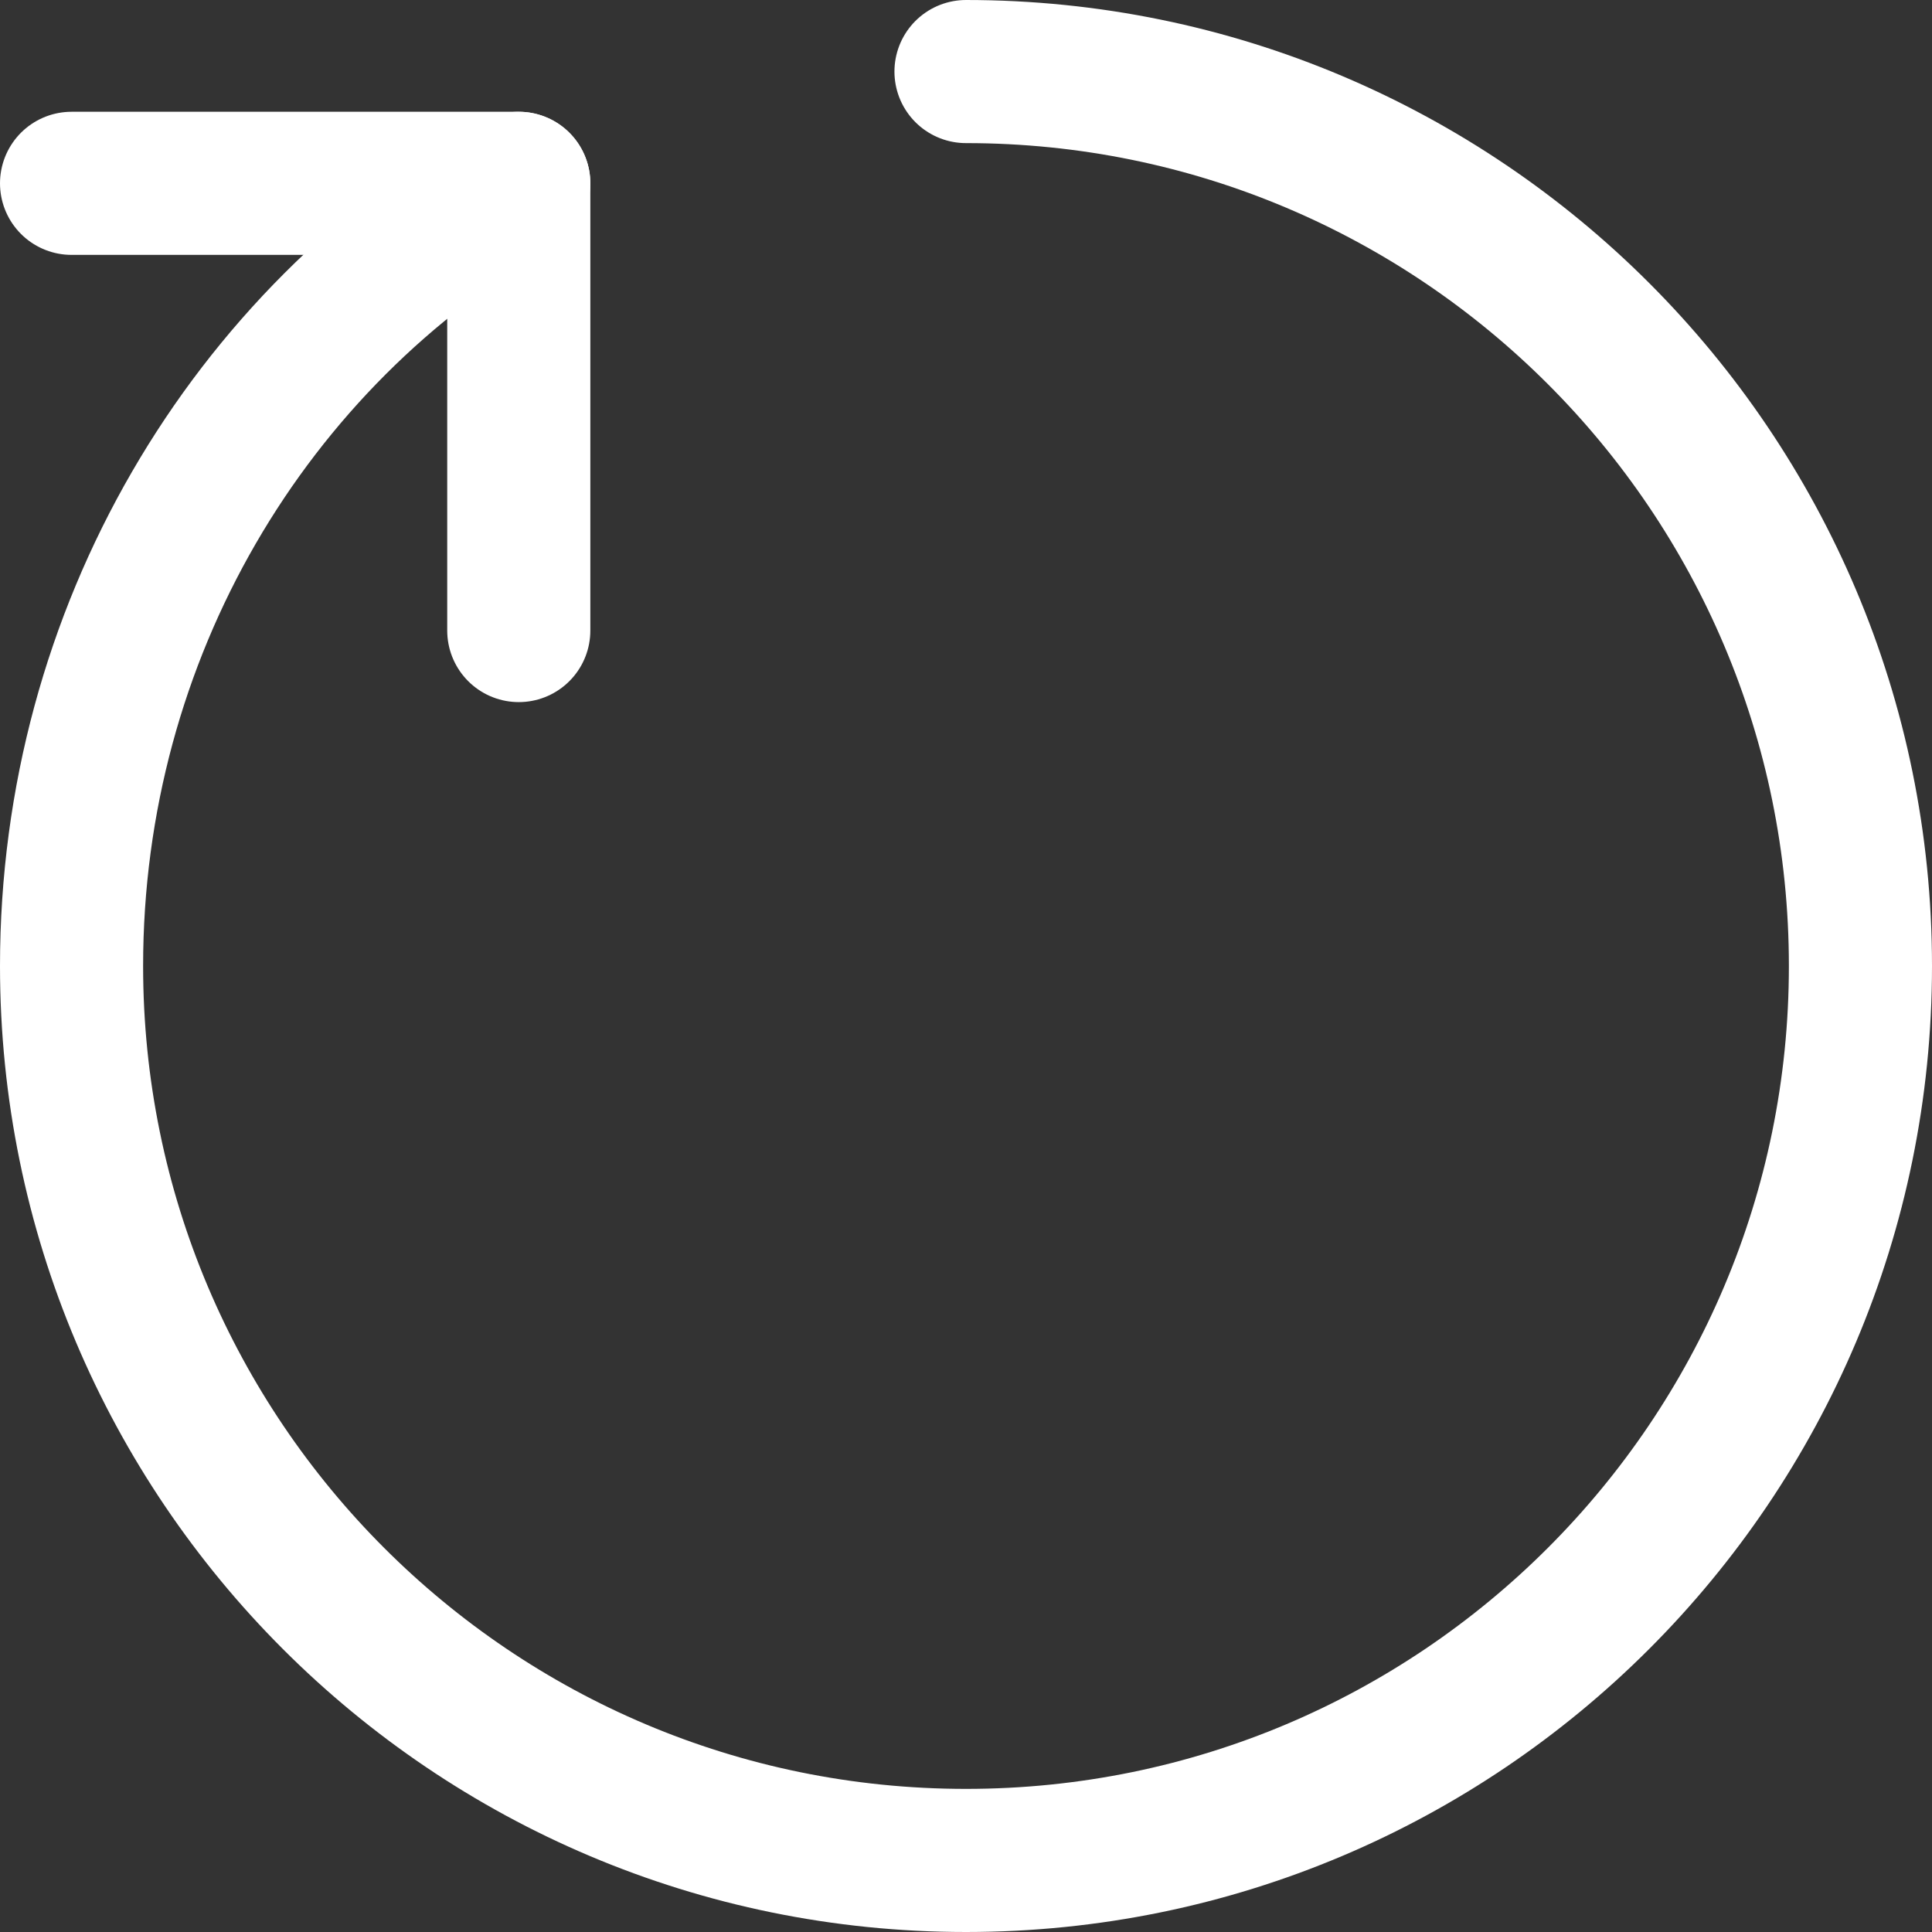 <svg width="27" height="27" viewBox="0 0 27 27" fill="none" xmlns="http://www.w3.org/2000/svg">
<rect x="0" y="0" width="27" height="27" fill="#333333" stroke="none"/>
<path d="M7.25 2.562C3.478 4.715 1 8.847 1 13.5C1 20.404 6.596 26 13.5 26C20.404 26 26 20.404 26 13.5C26 6.596 20.404 1 13.5 1" stroke="white" stroke-width="2" stroke-linecap="round" stroke-linejoin="round"/>
<path d="M7.25 8.812V2.562H1" stroke="white" stroke-width="2" stroke-linecap="round" stroke-linejoin="round"/>
</svg>
